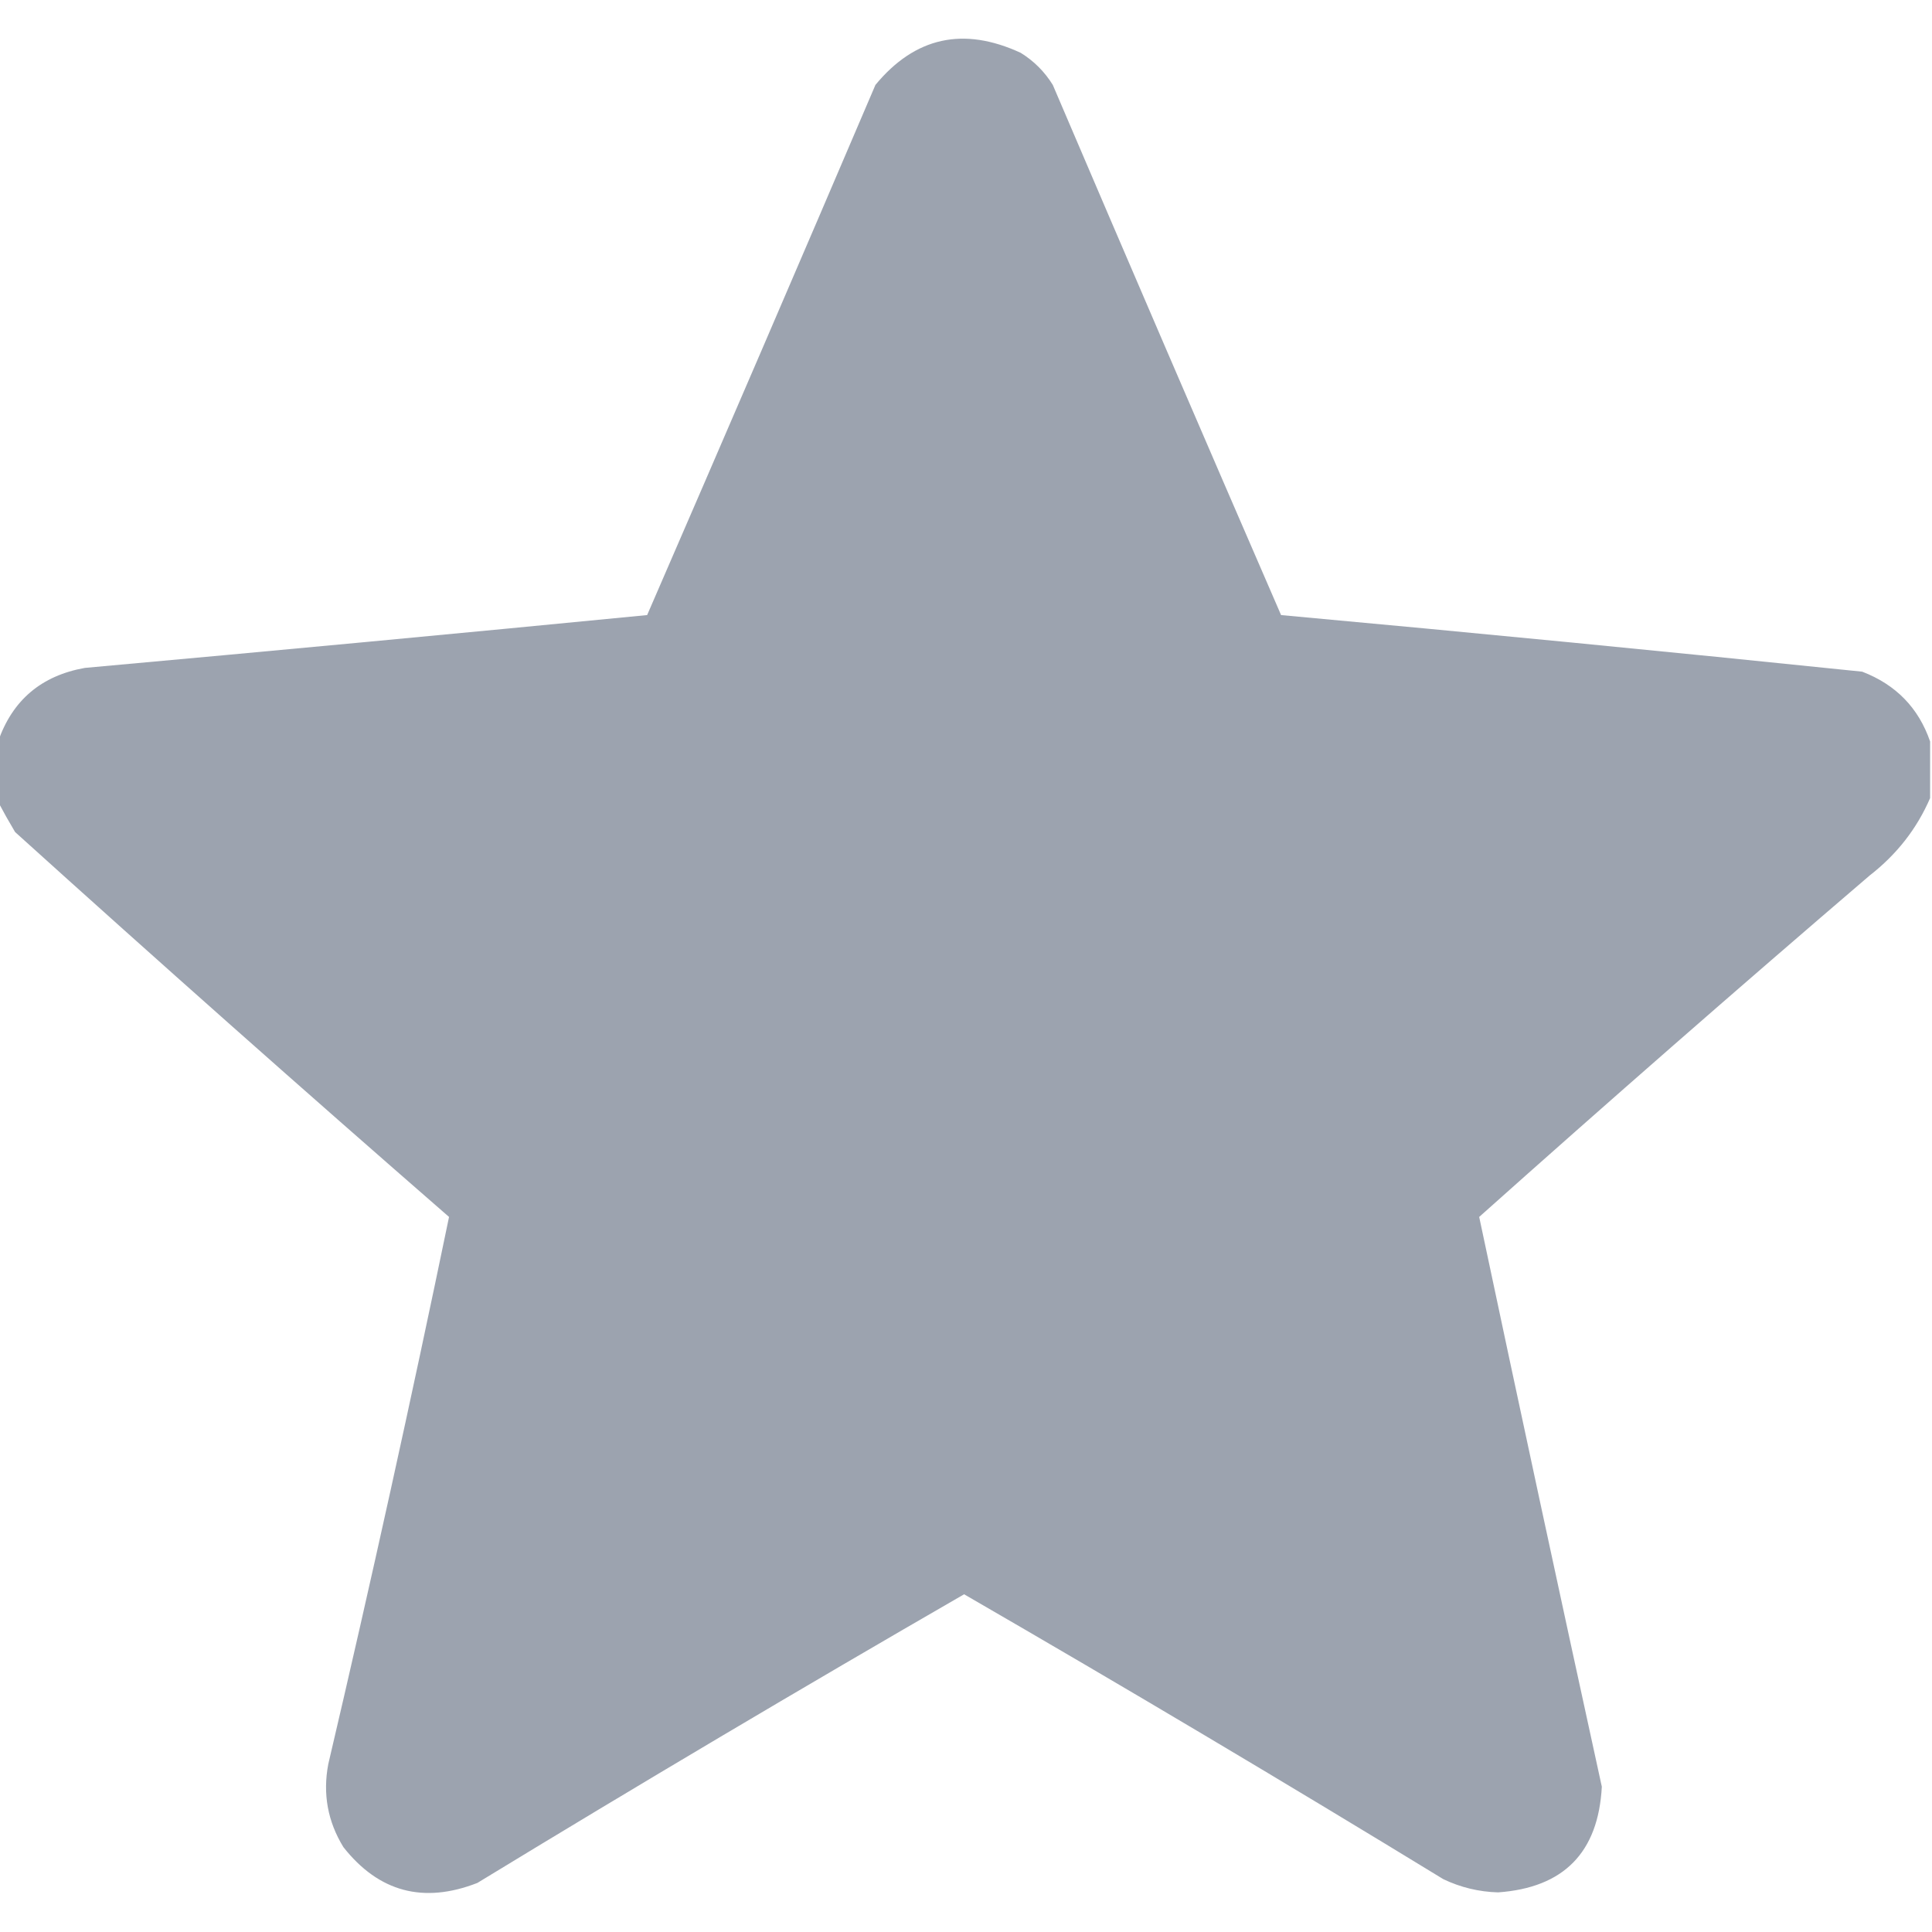<?xml version="1.0" encoding="UTF-8"?>
<!DOCTYPE svg PUBLIC "-//W3C//DTD SVG 1.1//EN" "http://www.w3.org/Graphics/SVG/1.1/DTD/svg11.dtd">
<svg xmlns="http://www.w3.org/2000/svg" version="1.1" width="512px" height="512px" style="shape-rendering:geometricPrecision; text-rendering:geometricPrecision; image-rendering:optimizeQuality; fill-rule:evenodd; clip-rule:evenodd" xmlns:xlink="http://www.w3.org/1999/xlink">
<g><path style="opacity:0.996" fill="#9ca3af" d="M 511.5,196.5 C 511.5,201.5 511.5,206.5 511.5,211.5C 508.008,219.589 502.675,226.423 495.5,232C 460.704,261.794 426.204,291.961 392,322.5C 402.66,372.815 413.494,423.149 424.5,473.5C 423.57,490.93 414.404,500.263 397,501.5C 391.917,501.354 387.084,500.188 382.5,498C 340.459,472.314 298.126,447.147 255.5,422.5C 212.208,447.481 169.208,472.981 126.5,499C 112.213,504.566 100.38,501.399 91,489.5C 86.834,482.706 85.501,475.373 87,467.5C 98.318,419.237 108.985,370.903 119,322.5C 80.344,288.843 42.011,254.843 4,220.5C 2.395,217.809 0.895,215.142 -0.5,212.5C -0.5,207.167 -0.5,201.833 -0.5,196.5C 3.287,185.555 10.953,179.055 22.5,177C 72.185,172.514 121.852,167.847 171.5,163C 191.796,116.24 211.962,69.407 232,22.5C 242.48,9.814 255.313,6.98 270.5,14C 274,16.167 276.833,19 279,22.5C 299.038,69.407 319.204,116.24 339.5,163C 390.87,167.7 442.204,172.7 493.5,178C 502.443,181.441 508.443,187.608 511.5,196.5 Z"/></g>
</svg>

